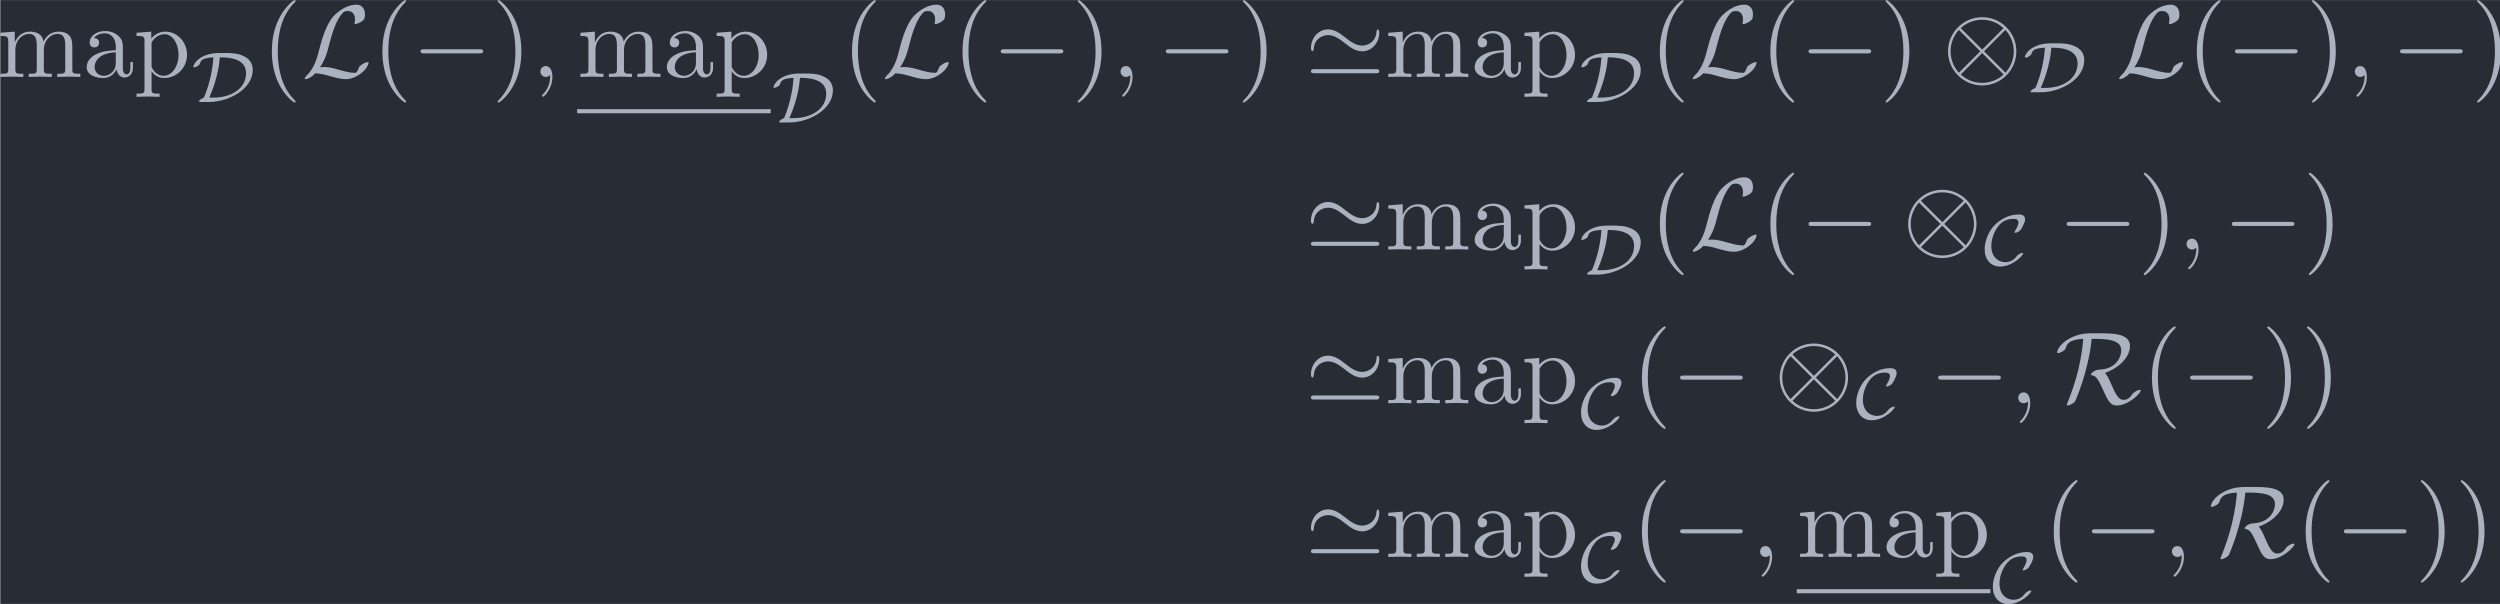 <?xml version='1.0' encoding='UTF-8'?>
<!-- This file was generated by dvisvgm 3.4.3 -->
<svg version='1.1' xmlns='http://www.w3.org/2000/svg' xmlns:xlink='http://www.w3.org/1999/xlink' width='283.414pt' height='68.462pt' viewBox='130.676 37.058 283.414 68.462'>
<defs>
<path id='g2-59' d='M2.022-.01C2.022-.667 1.773-1.056 1.385-1.056C1.056-1.056 .857-.807 .857-.528C.857-.259 1.056 0 1.385 0C1.504 0 1.634-.04 1.733-.13C1.763-.149 1.773-.159 1.783-.159S1.803-.149 1.803-.01C1.803 .727 1.455 1.325 1.126 1.654C1.016 1.763 1.016 1.783 1.016 1.813C1.016 1.883 1.066 1.923 1.116 1.923C1.225 1.923 2.022 1.156 2.022-.01Z'/>
<path id='g0-0' d='M6.565-2.291C6.735-2.291 6.914-2.291 6.914-2.491S6.735-2.69 6.565-2.69H1.176C1.006-2.69 .827-2.69 .827-2.491S1.006-2.291 1.176-2.291H6.565Z'/>
<path id='g0-10' d='M7.193-2.491C7.193-4.324 5.699-5.808 3.875-5.808C2.022-5.808 .548-4.304 .548-2.491C.548-.658 2.042 .827 3.866 .827C5.719 .827 7.193-.677 7.193-2.491ZM1.893-4.633C1.873-4.653 1.803-4.722 1.803-4.742C1.803-4.782 2.61-5.559 3.866-5.559C4.214-5.559 5.131-5.509 5.948-4.742L3.875-2.66L1.893-4.633ZM1.604-.408C.996-1.086 .797-1.853 .797-2.491C.797-3.258 1.086-3.985 1.604-4.573L3.686-2.491L1.604-.408ZM6.127-4.573C6.605-4.065 6.944-3.308 6.944-2.491C6.944-1.724 6.655-.996 6.137-.408L4.055-2.491L6.127-4.573ZM5.848-.349C5.868-.329 5.938-.259 5.938-.239C5.938-.199 5.131 .578 3.875 .578C3.527 .578 2.61 .528 1.793-.239L3.866-2.321L5.848-.349Z'/>
<path id='g0-39' d='M7.193-4.304C7.193-4.523 7.123-4.613 7.054-4.613C7.014-4.613 6.924-4.573 6.914-4.344C6.874-3.517 6.177-3.049 5.529-3.049C4.932-3.049 4.453-3.397 3.935-3.796C3.407-4.214 2.879-4.623 2.212-4.623C1.235-4.623 .548-3.746 .548-2.809C.548-2.511 .677-2.501 .687-2.501C.797-2.501 .827-2.7 .827-2.73C.877-3.706 1.674-4.065 2.212-4.065C2.809-4.065 3.288-3.716 3.806-3.318C4.334-2.899 4.862-2.491 5.529-2.491C6.506-2.491 7.193-3.367 7.193-4.304ZM.907-.757C.747-.757 .548-.757 .548-.558S.727-.359 .897-.359H6.844C7.014-.359 7.193-.359 7.193-.558S7.004-.757 6.834-.757H.907Z'/>
<path id='g0-76' d='M1.793-.927C2.331-1.763 2.501-2.401 2.63-2.929C2.979-4.304 3.357-5.499 3.975-6.187C4.095-6.316 4.174-6.406 4.493-6.406C5.181-6.406 5.2-5.719 5.2-5.579C5.2-5.4 5.151-5.26 5.151-5.21C5.151-5.141 5.21-5.141 5.22-5.141C5.38-5.141 5.649-5.25 5.898-5.43C6.077-5.569 6.167-5.669 6.167-6.077C6.167-6.615 5.888-7.024 5.33-7.024C5.011-7.024 4.134-6.944 3.158-5.958C2.361-5.141 1.893-3.347 1.704-2.6C1.524-1.913 1.445-1.604 1.146-1.006C1.076-.887 .817-.448 .677-.319C.408-.07 .309 .11 .309 .159C.309 .179 .329 .219 .399 .219C.438 .219 .648 .179 .907 .01C1.076-.09 1.096-.11 1.325-.349C1.823-.339 2.172-.249 2.8-.07C3.308 .07 3.816 .219 4.324 .219C5.131 .219 5.948-.389 6.267-.827C6.466-1.096 6.526-1.345 6.526-1.375C6.526-1.445 6.466-1.445 6.456-1.445C6.296-1.445 6.057-1.335 5.888-1.215C5.619-1.046 5.599-.986 5.539-.817C5.489-.658 5.43-.578 5.39-.518C5.31-.399 5.3-.399 5.151-.399C4.672-.399 4.174-.548 3.517-.727C3.238-.807 2.69-.966 2.192-.966C2.062-.966 1.923-.956 1.793-.927Z'/>
<path id='g0-82' d='M4.035-6.257C5.948-6.257 6.446-5.788 6.446-5.131C6.446-4.523 5.968-3.328 4.324-3.268C3.836-3.248 3.497-2.899 3.497-2.79C3.497-2.73 3.537-2.73 3.547-2.73C3.965-2.66 4.164-2.461 4.682-1.285C5.141-.239 5.4 .219 5.988 .219C7.193 .219 8.339-1.006 8.339-1.225C8.339-1.295 8.259-1.295 8.229-1.295C8.11-1.295 7.721-1.156 7.512-.867C7.352-.638 7.133-.329 6.645-.329C6.137-.329 5.828-1.036 5.489-1.813C5.28-2.311 5.101-2.68 4.872-2.949C6.316-3.477 7.293-4.523 7.293-5.559C7.293-6.804 5.619-6.804 4.115-6.804C3.118-6.804 2.56-6.804 1.724-6.446C.389-5.858 .209-5.031 .209-4.951C.209-4.892 .249-4.872 .309-4.872C.468-4.872 .697-5.011 .777-5.061C.986-5.2 1.016-5.26 1.076-5.45C1.215-5.848 1.494-6.197 2.75-6.257C2.7-5.649 2.61-4.722 2.271-3.268C2.002-2.152 1.634-1.056 1.196 .01C1.146 .12 1.146 .139 1.146 .149C1.146 .219 1.225 .219 1.245 .219C1.445 .219 1.863-.02 1.973-.209C1.993-.259 3.258-3.068 3.567-6.257H4.035Z'/>
<path id='g1-67' d='M3.982-1.109C3.982-1.165 3.919-1.165 3.898-1.165C3.864-1.165 3.585-1.137 3.333-.823C3.02-.411 2.622-.265 2.246-.265C1.506-.265 .886-.816 .886-1.848C.886-2.364 1.067-3.166 1.604-3.822C1.904-4.177 2.336-4.477 3.041-4.477C3.396-4.477 3.522-4.345 3.522-4.108C3.522-3.843 3.229-3.361 3.18-3.278C3.152-3.236 3.138-3.208 3.138-3.18C3.138-3.124 3.194-3.124 3.222-3.124C3.354-3.124 3.612-3.257 3.731-3.403C3.759-3.431 4.17-4.08 4.17-4.421C4.17-4.903 3.703-4.903 3.536-4.903C2.65-4.903 1.82-4.484 1.193-3.857C.676-3.34 .237-2.385 .237-1.534C.237-.516 .837 .16 1.75 .16C2.971 .16 3.982-.948 3.982-1.109Z'/>
<path id='g1-68' d='M1.813 0C3.668 0 6.046-1.227 6.046-3.124C6.046-4.024 5.398-4.345 5.168-4.456C4.561-4.763 3.85-4.763 3.18-4.763C2.497-4.763 2.029-4.763 1.409-4.519C.481-4.149 .272-3.536 .272-3.431C.272-3.375 .321-3.368 .356-3.368C.46-3.368 .837-3.508 .921-3.752C1.011-4.031 1.102-4.282 2.225-4.338C2.092-2.232 1.381-.628 1.311-.453C1.29-.425 1.283-.418 1.255-.404C.886-.251 .823-.098 .823-.056C.823 0 .886 0 1.004 0H1.813ZM1.82-.425C2.057-.976 2.713-2.511 2.845-4.338C3.452-4.338 5.398-4.338 5.398-2.81C5.398-1.248 3.864-.425 2.26-.425H1.82Z'/>
<path id='g3-40' d='M3.298 2.391C3.298 2.361 3.298 2.341 3.128 2.172C1.883 .917 1.564-.966 1.564-2.491C1.564-4.224 1.943-5.958 3.168-7.203C3.298-7.323 3.298-7.342 3.298-7.372C3.298-7.442 3.258-7.472 3.198-7.472C3.098-7.472 2.202-6.795 1.614-5.529C1.106-4.433 .986-3.328 .986-2.491C.986-1.714 1.096-.508 1.644 .618C2.242 1.843 3.098 2.491 3.198 2.491C3.258 2.491 3.298 2.461 3.298 2.391Z'/>
<path id='g3-41' d='M2.879-2.491C2.879-3.268 2.77-4.473 2.222-5.599C1.624-6.824 .767-7.472 .667-7.472C.608-7.472 .568-7.432 .568-7.372C.568-7.342 .568-7.323 .757-7.143C1.733-6.157 2.301-4.573 2.301-2.491C2.301-.787 1.933 .966 .697 2.222C.568 2.341 .568 2.361 .568 2.391C.568 2.451 .608 2.491 .667 2.491C.767 2.491 1.664 1.813 2.252 .548C2.76-.548 2.879-1.654 2.879-2.491Z'/>
<path id='g3-97' d='M3.318-.757C3.357-.359 3.626 .06 4.095 .06C4.304 .06 4.912-.08 4.912-.887V-1.445H4.663V-.887C4.663-.309 4.413-.249 4.304-.249C3.975-.249 3.935-.697 3.935-.747V-2.74C3.935-3.158 3.935-3.547 3.577-3.915C3.188-4.304 2.69-4.463 2.212-4.463C1.395-4.463 .707-3.995 .707-3.337C.707-3.039 .907-2.869 1.166-2.869C1.445-2.869 1.624-3.068 1.624-3.328C1.624-3.447 1.574-3.776 1.116-3.786C1.385-4.134 1.873-4.244 2.192-4.244C2.68-4.244 3.248-3.856 3.248-2.969V-2.6C2.74-2.57 2.042-2.54 1.415-2.242C.667-1.903 .418-1.385 .418-.946C.418-.139 1.385 .11 2.012 .11C2.67 .11 3.128-.289 3.318-.757ZM3.248-2.391V-1.395C3.248-.448 2.531-.11 2.082-.11C1.594-.11 1.186-.458 1.186-.956C1.186-1.504 1.604-2.331 3.248-2.391Z'/>
<path id='g3-109' d='M1.096-3.427V-.757C1.096-.309 .986-.309 .319-.309V0C.667-.01 1.176-.03 1.445-.03C1.704-.03 2.222-.01 2.56 0V-.309C1.893-.309 1.783-.309 1.783-.757V-2.59C1.783-3.626 2.491-4.184 3.128-4.184C3.756-4.184 3.866-3.646 3.866-3.078V-.757C3.866-.309 3.756-.309 3.088-.309V0C3.437-.01 3.945-.03 4.214-.03C4.473-.03 4.991-.01 5.33 0V-.309C4.663-.309 4.553-.309 4.553-.757V-2.59C4.553-3.626 5.26-4.184 5.898-4.184C6.526-4.184 6.635-3.646 6.635-3.078V-.757C6.635-.309 6.526-.309 5.858-.309V0C6.207-.01 6.715-.03 6.984-.03C7.243-.03 7.761-.01 8.1 0V-.309C7.582-.309 7.333-.309 7.323-.608V-2.511C7.323-3.367 7.323-3.676 7.014-4.035C6.874-4.204 6.545-4.403 5.968-4.403C5.131-4.403 4.692-3.806 4.523-3.427C4.384-4.294 3.646-4.403 3.198-4.403C2.471-4.403 2.002-3.975 1.724-3.357V-4.403L.319-4.294V-3.985C1.016-3.985 1.096-3.915 1.096-3.427Z'/>
<path id='g3-112' d='M1.714-3.746V-4.403L.279-4.294V-3.985C.986-3.985 1.056-3.925 1.056-3.487V1.176C1.056 1.624 .946 1.624 .279 1.624V1.933C.618 1.923 1.136 1.903 1.395 1.903C1.664 1.903 2.172 1.923 2.521 1.933V1.624C1.853 1.624 1.743 1.624 1.743 1.176V-.498V-.588C1.793-.428 2.212 .11 2.969 .11C4.154 .11 5.191-.867 5.191-2.152C5.191-3.417 4.224-4.403 3.108-4.403C2.331-4.403 1.913-3.965 1.714-3.746ZM1.743-1.136V-3.357C2.032-3.866 2.521-4.154 3.029-4.154C3.756-4.154 4.364-3.278 4.364-2.152C4.364-.946 3.666-.11 2.929-.11C2.531-.11 2.152-.309 1.883-.717C1.743-.927 1.743-.936 1.743-1.136Z'/>
</defs>
<g id='page1' transform='matrix(1.166 0 0 1.166 0 0)'>
<rect x='112.1' y='31.79' width='243.124' height='58.729' fill='#282c34'/>
<g fill='#abb2bf'>
<use x='111.781' y='39.262' xlink:href='#g3-109'/>
<use x='120.083' y='39.262' xlink:href='#g3-97'/>
<use x='125.065' y='39.262' xlink:href='#g3-112'/>
<use x='130.599' y='41.697' xlink:href='#g1-68'/>
<use x='137.515' y='39.262' xlink:href='#g3-40'/>
<use x='141.389' y='39.262' xlink:href='#g0-76'/>
<use x='148.261' y='39.262' xlink:href='#g3-40'/>
<use x='152.135' y='39.262' xlink:href='#g0-0'/>
<use x='159.884' y='39.262' xlink:href='#g3-41'/>
<use x='163.758' y='39.262' xlink:href='#g2-59'/>
<use x='168.186' y='39.262' xlink:href='#g3-109'/>
<use x='176.488' y='39.262' xlink:href='#g3-97'/>
<use x='181.47' y='39.262' xlink:href='#g3-112'/>
</g>
<rect x='168.186' y='42.395' height='.398' width='18.818' fill='#abb2bf'/>
<g fill='#abb2bf'>
<use x='187.004' y='43.69' xlink:href='#g1-68'/>
<use x='193.92' y='39.262' xlink:href='#g3-40'/>
<use x='197.794' y='39.262' xlink:href='#g0-76'/>
<use x='204.666' y='39.262' xlink:href='#g3-40'/>
<use x='208.54' y='39.262' xlink:href='#g0-0'/>
<use x='216.289' y='39.262' xlink:href='#g3-41'/>
<use x='220.163' y='39.262' xlink:href='#g2-59'/>
<use x='224.591' y='39.262' xlink:href='#g0-0'/>
<use x='232.34' y='39.262' xlink:href='#g3-41'/>
<use x='238.982' y='39.262' xlink:href='#g0-39'/>
<use x='246.73' y='39.262' xlink:href='#g3-109'/>
<use x='255.032' y='39.262' xlink:href='#g3-97'/>
<use x='260.014' y='39.262' xlink:href='#g3-112'/>
<use x='265.549' y='41.697' xlink:href='#g1-68'/>
<use x='272.464' y='39.262' xlink:href='#g3-40'/>
<use x='276.339' y='39.262' xlink:href='#g0-76'/>
<use x='283.21' y='39.262' xlink:href='#g3-40'/>
<use x='287.084' y='39.262' xlink:href='#g0-0'/>
<use x='294.833' y='39.262' xlink:href='#g3-41'/>
<use x='300.921' y='39.262' xlink:href='#g0-10'/>
<use x='308.67' y='40.756' xlink:href='#g1-68'/>
<use x='317.799' y='39.262' xlink:href='#g0-76'/>
<use x='324.671' y='39.262' xlink:href='#g3-40'/>
<use x='328.545' y='39.262' xlink:href='#g0-0'/>
<use x='336.294' y='39.262' xlink:href='#g3-41'/>
<use x='340.168' y='39.262' xlink:href='#g2-59'/>
<use x='344.596' y='39.262' xlink:href='#g0-0'/>
<use x='352.345' y='39.262' xlink:href='#g3-41'/>
<use x='238.982' y='56.043' xlink:href='#g0-39'/>
<use x='246.73' y='56.043' xlink:href='#g3-109'/>
<use x='255.032' y='56.043' xlink:href='#g3-97'/>
<use x='260.014' y='56.043' xlink:href='#g3-112'/>
<use x='265.549' y='58.479' xlink:href='#g1-68'/>
<use x='272.464' y='56.043' xlink:href='#g3-40'/>
<use x='276.339' y='56.043' xlink:href='#g0-76'/>
<use x='283.21' y='56.043' xlink:href='#g3-40'/>
<use x='287.084' y='56.043' xlink:href='#g0-0'/>
<use x='297.047' y='56.043' xlink:href='#g0-10'/>
<use x='304.796' y='57.538' xlink:href='#g1-67'/>
<use x='312.181' y='56.043' xlink:href='#g0-0'/>
<use x='319.93' y='56.043' xlink:href='#g3-41'/>
<use x='323.804' y='56.043' xlink:href='#g2-59'/>
<use x='328.232' y='56.043' xlink:href='#g0-0'/>
<use x='335.981' y='56.043' xlink:href='#g3-41'/>
<use x='238.982' y='70.987' xlink:href='#g0-39'/>
<use x='246.73' y='70.987' xlink:href='#g3-109'/>
<use x='255.032' y='70.987' xlink:href='#g3-97'/>
<use x='260.014' y='70.987' xlink:href='#g3-112'/>
<use x='265.549' y='73.423' xlink:href='#g1-67'/>
<use x='270.72' y='70.987' xlink:href='#g3-40'/>
<use x='274.595' y='70.987' xlink:href='#g0-0'/>
<use x='284.557' y='70.987' xlink:href='#g0-10'/>
<use x='292.306' y='72.482' xlink:href='#g1-67'/>
<use x='299.691' y='70.987' xlink:href='#g0-0'/>
<use x='307.44' y='70.987' xlink:href='#g2-59'/>
<use x='311.868' y='70.987' xlink:href='#g0-82'/>
<use x='320.311' y='70.987' xlink:href='#g3-40'/>
<use x='324.186' y='70.987' xlink:href='#g0-0'/>
<use x='331.934' y='70.987' xlink:href='#g3-41'/>
<use x='335.809' y='70.987' xlink:href='#g3-41'/>
<use x='238.982' y='85.931' xlink:href='#g0-39'/>
<use x='246.73' y='85.931' xlink:href='#g3-109'/>
<use x='255.032' y='85.931' xlink:href='#g3-97'/>
<use x='260.014' y='85.931' xlink:href='#g3-112'/>
<use x='265.549' y='88.367' xlink:href='#g1-67'/>
<use x='270.72' y='85.931' xlink:href='#g3-40'/>
<use x='274.595' y='85.931' xlink:href='#g0-0'/>
<use x='282.343' y='85.931' xlink:href='#g2-59'/>
<use x='286.771' y='85.931' xlink:href='#g3-109'/>
<use x='295.073' y='85.931' xlink:href='#g3-97'/>
<use x='300.055' y='85.931' xlink:href='#g3-112'/>
</g>
<rect x='286.771' y='89.064' height='.398' width='18.818' fill='#abb2bf'/>
<g fill='#abb2bf'>
<use x='305.589' y='90.359' xlink:href='#g1-67'/>
<use x='310.761' y='85.931' xlink:href='#g3-40'/>
<use x='314.635' y='85.931' xlink:href='#g0-0'/>
<use x='322.384' y='85.931' xlink:href='#g2-59'/>
<use x='326.812' y='85.931' xlink:href='#g0-82'/>
<use x='335.255' y='85.931' xlink:href='#g3-40'/>
<use x='339.13' y='85.931' xlink:href='#g0-0'/>
<use x='346.878' y='85.931' xlink:href='#g3-41'/>
<use x='350.753' y='85.931' xlink:href='#g3-41'/>
</g>
</g>
</svg>